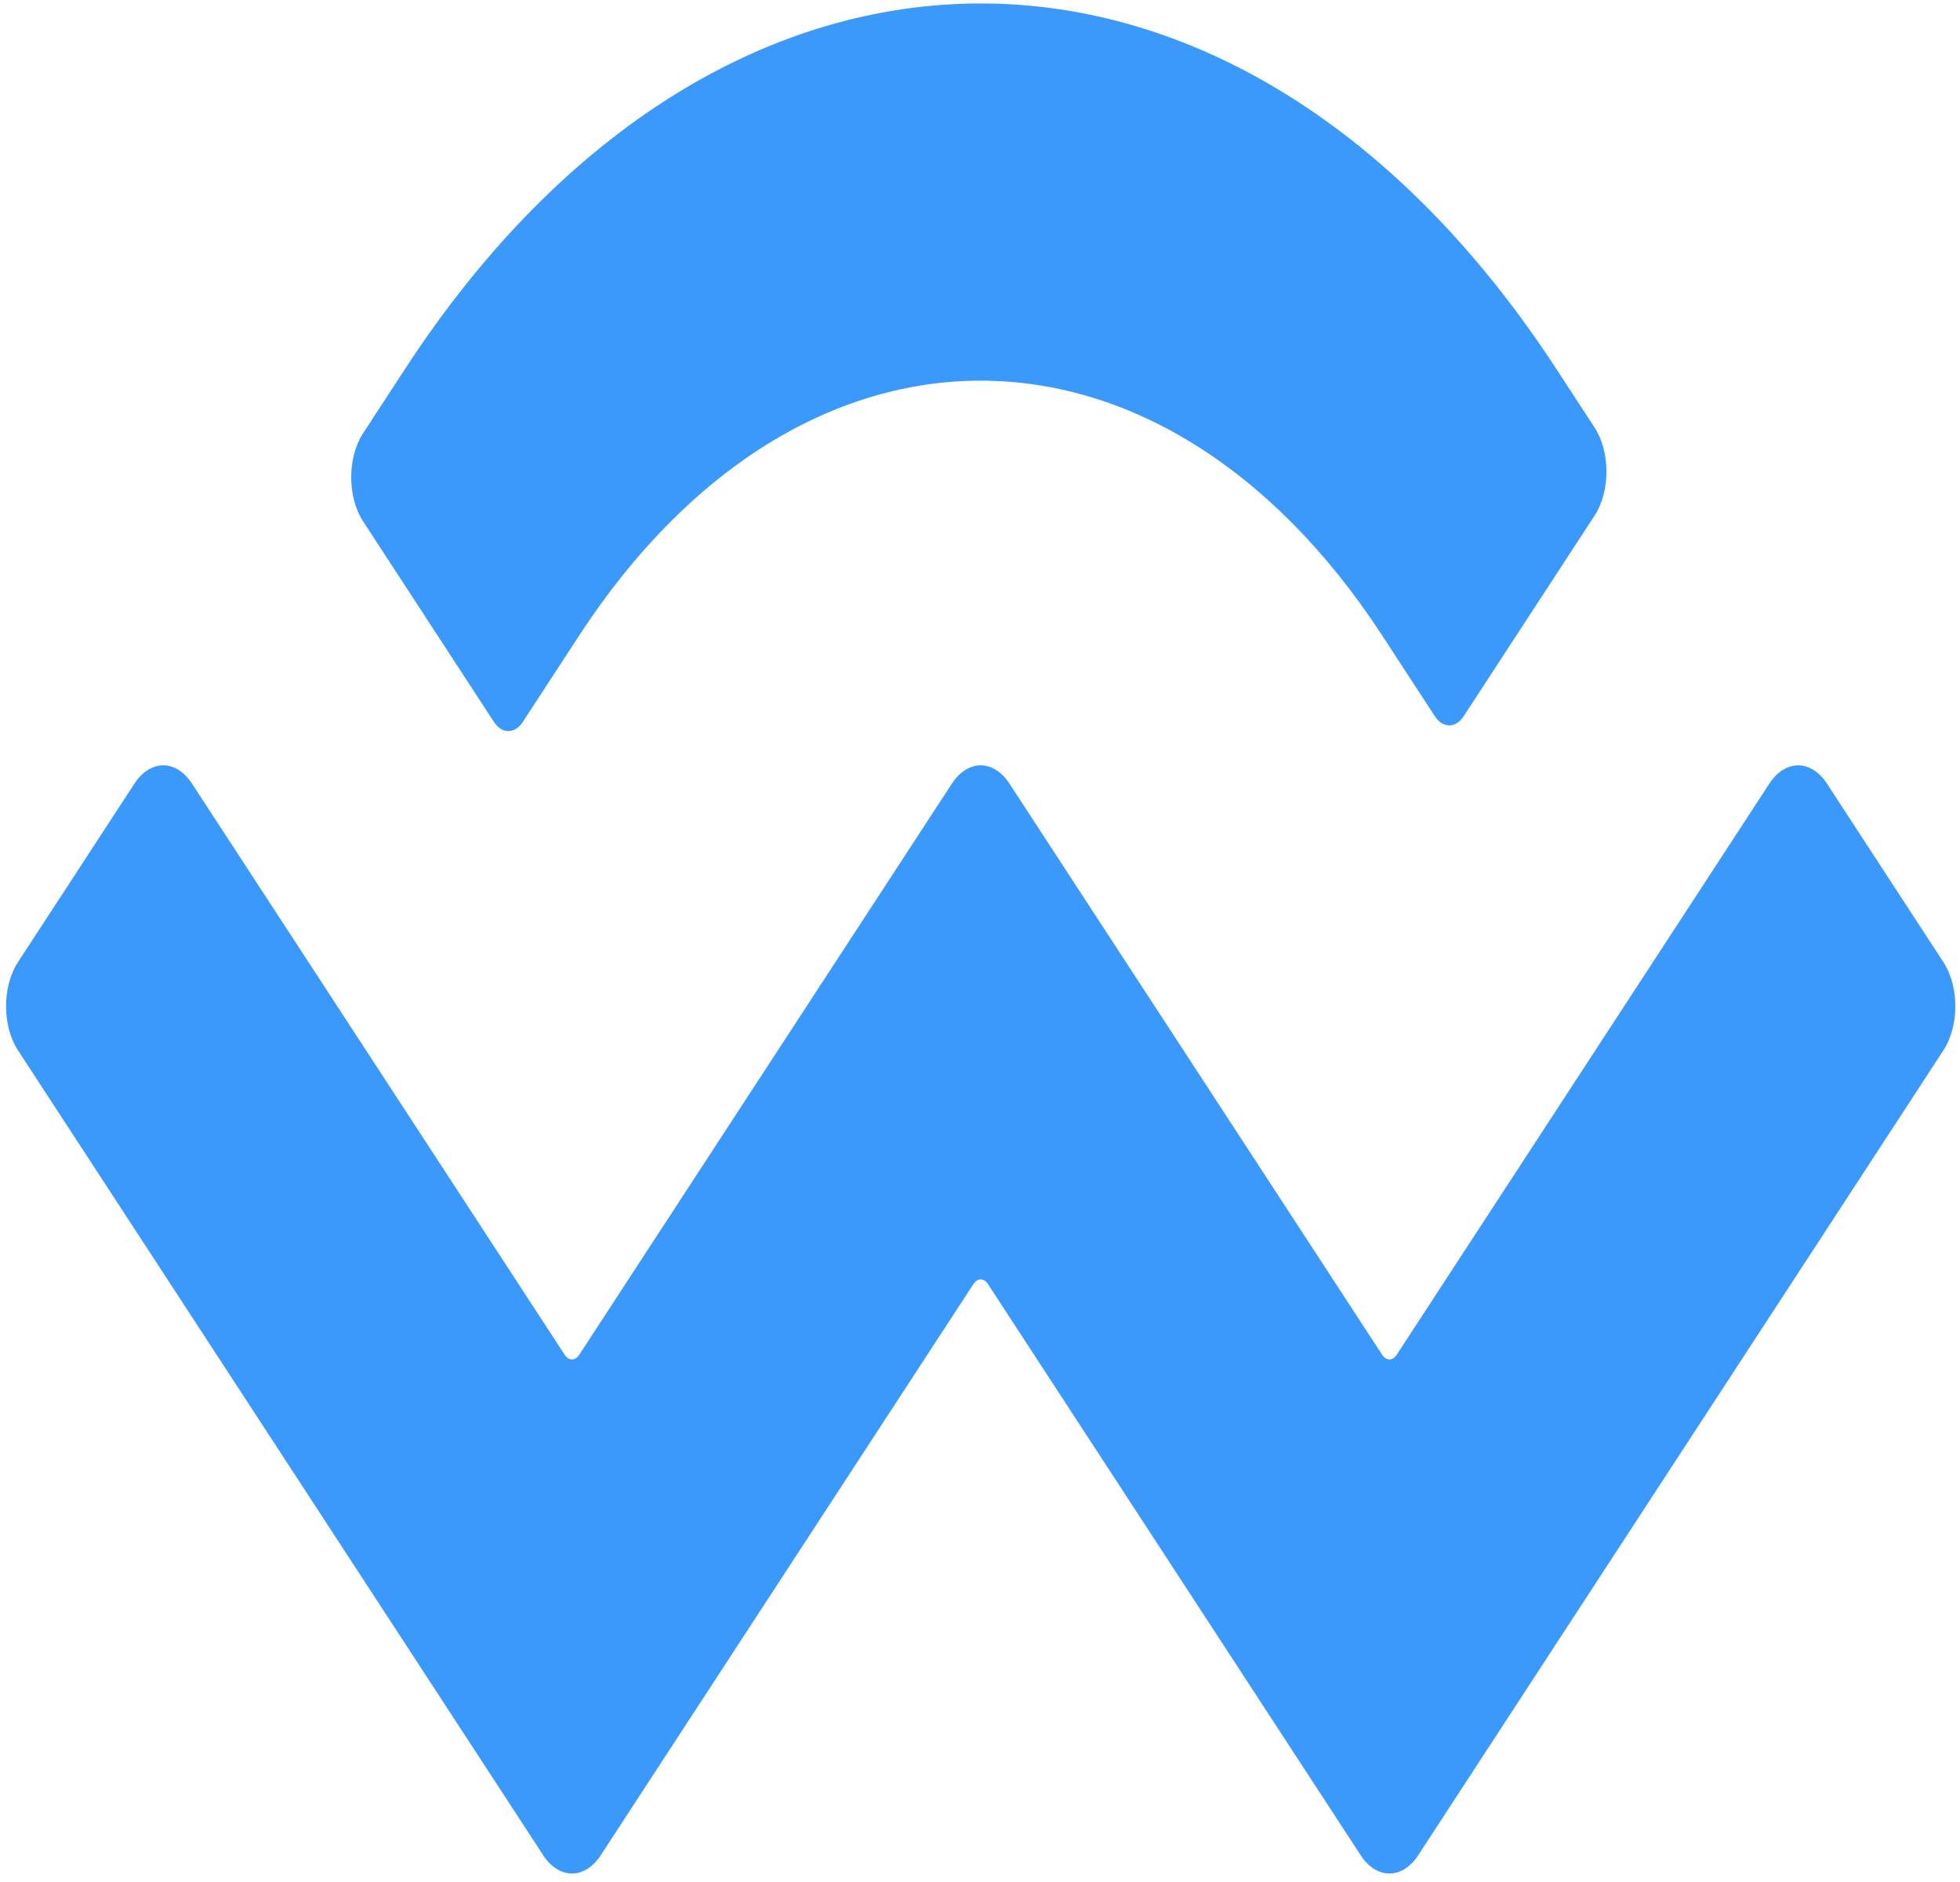 <svg width="125" height="120" viewBox="0 0 125 120" fill="none" xmlns="http://www.w3.org/2000/svg">
<path d="M25.836 23.518C46.109 -7.545 78.979 -7.545 99.252 23.518L101.692 27.256C102.706 28.809 102.706 31.327 101.692 32.88L93.346 45.669C92.839 46.446 92.017 46.446 91.51 45.669L88.153 40.524C74.009 18.854 51.079 18.854 36.935 40.524L33.34 46.034C32.833 46.81 32.011 46.81 31.504 46.034L23.158 33.245C22.144 31.692 22.144 29.174 23.158 27.621L25.836 23.518ZM116.514 49.965L123.942 61.347C124.956 62.9 124.956 65.418 123.942 66.972L90.447 118.293C89.433 119.847 87.79 119.847 86.776 118.293C86.776 118.293 86.776 118.293 86.776 118.293L63.003 81.869C62.75 81.481 62.339 81.481 62.085 81.869H62.085L38.313 118.293C37.299 119.847 35.656 119.847 34.642 118.293C34.642 118.293 34.642 118.293 34.642 118.293L1.146 66.971C0.132 65.418 0.132 62.9 1.146 61.347L8.574 49.965C9.588 48.412 11.232 48.412 12.245 49.965L36.019 86.39C36.272 86.778 36.683 86.778 36.936 86.39C36.936 86.39 36.936 86.39 36.936 86.39L60.708 49.965C61.722 48.412 63.365 48.412 64.379 49.965C64.379 49.965 64.379 49.965 64.379 49.965L88.152 86.39C88.406 86.778 88.817 86.778 89.07 86.39L112.843 49.965C113.856 48.412 115.5 48.412 116.514 49.965Z" fill="#3B99FC"/>
</svg>

